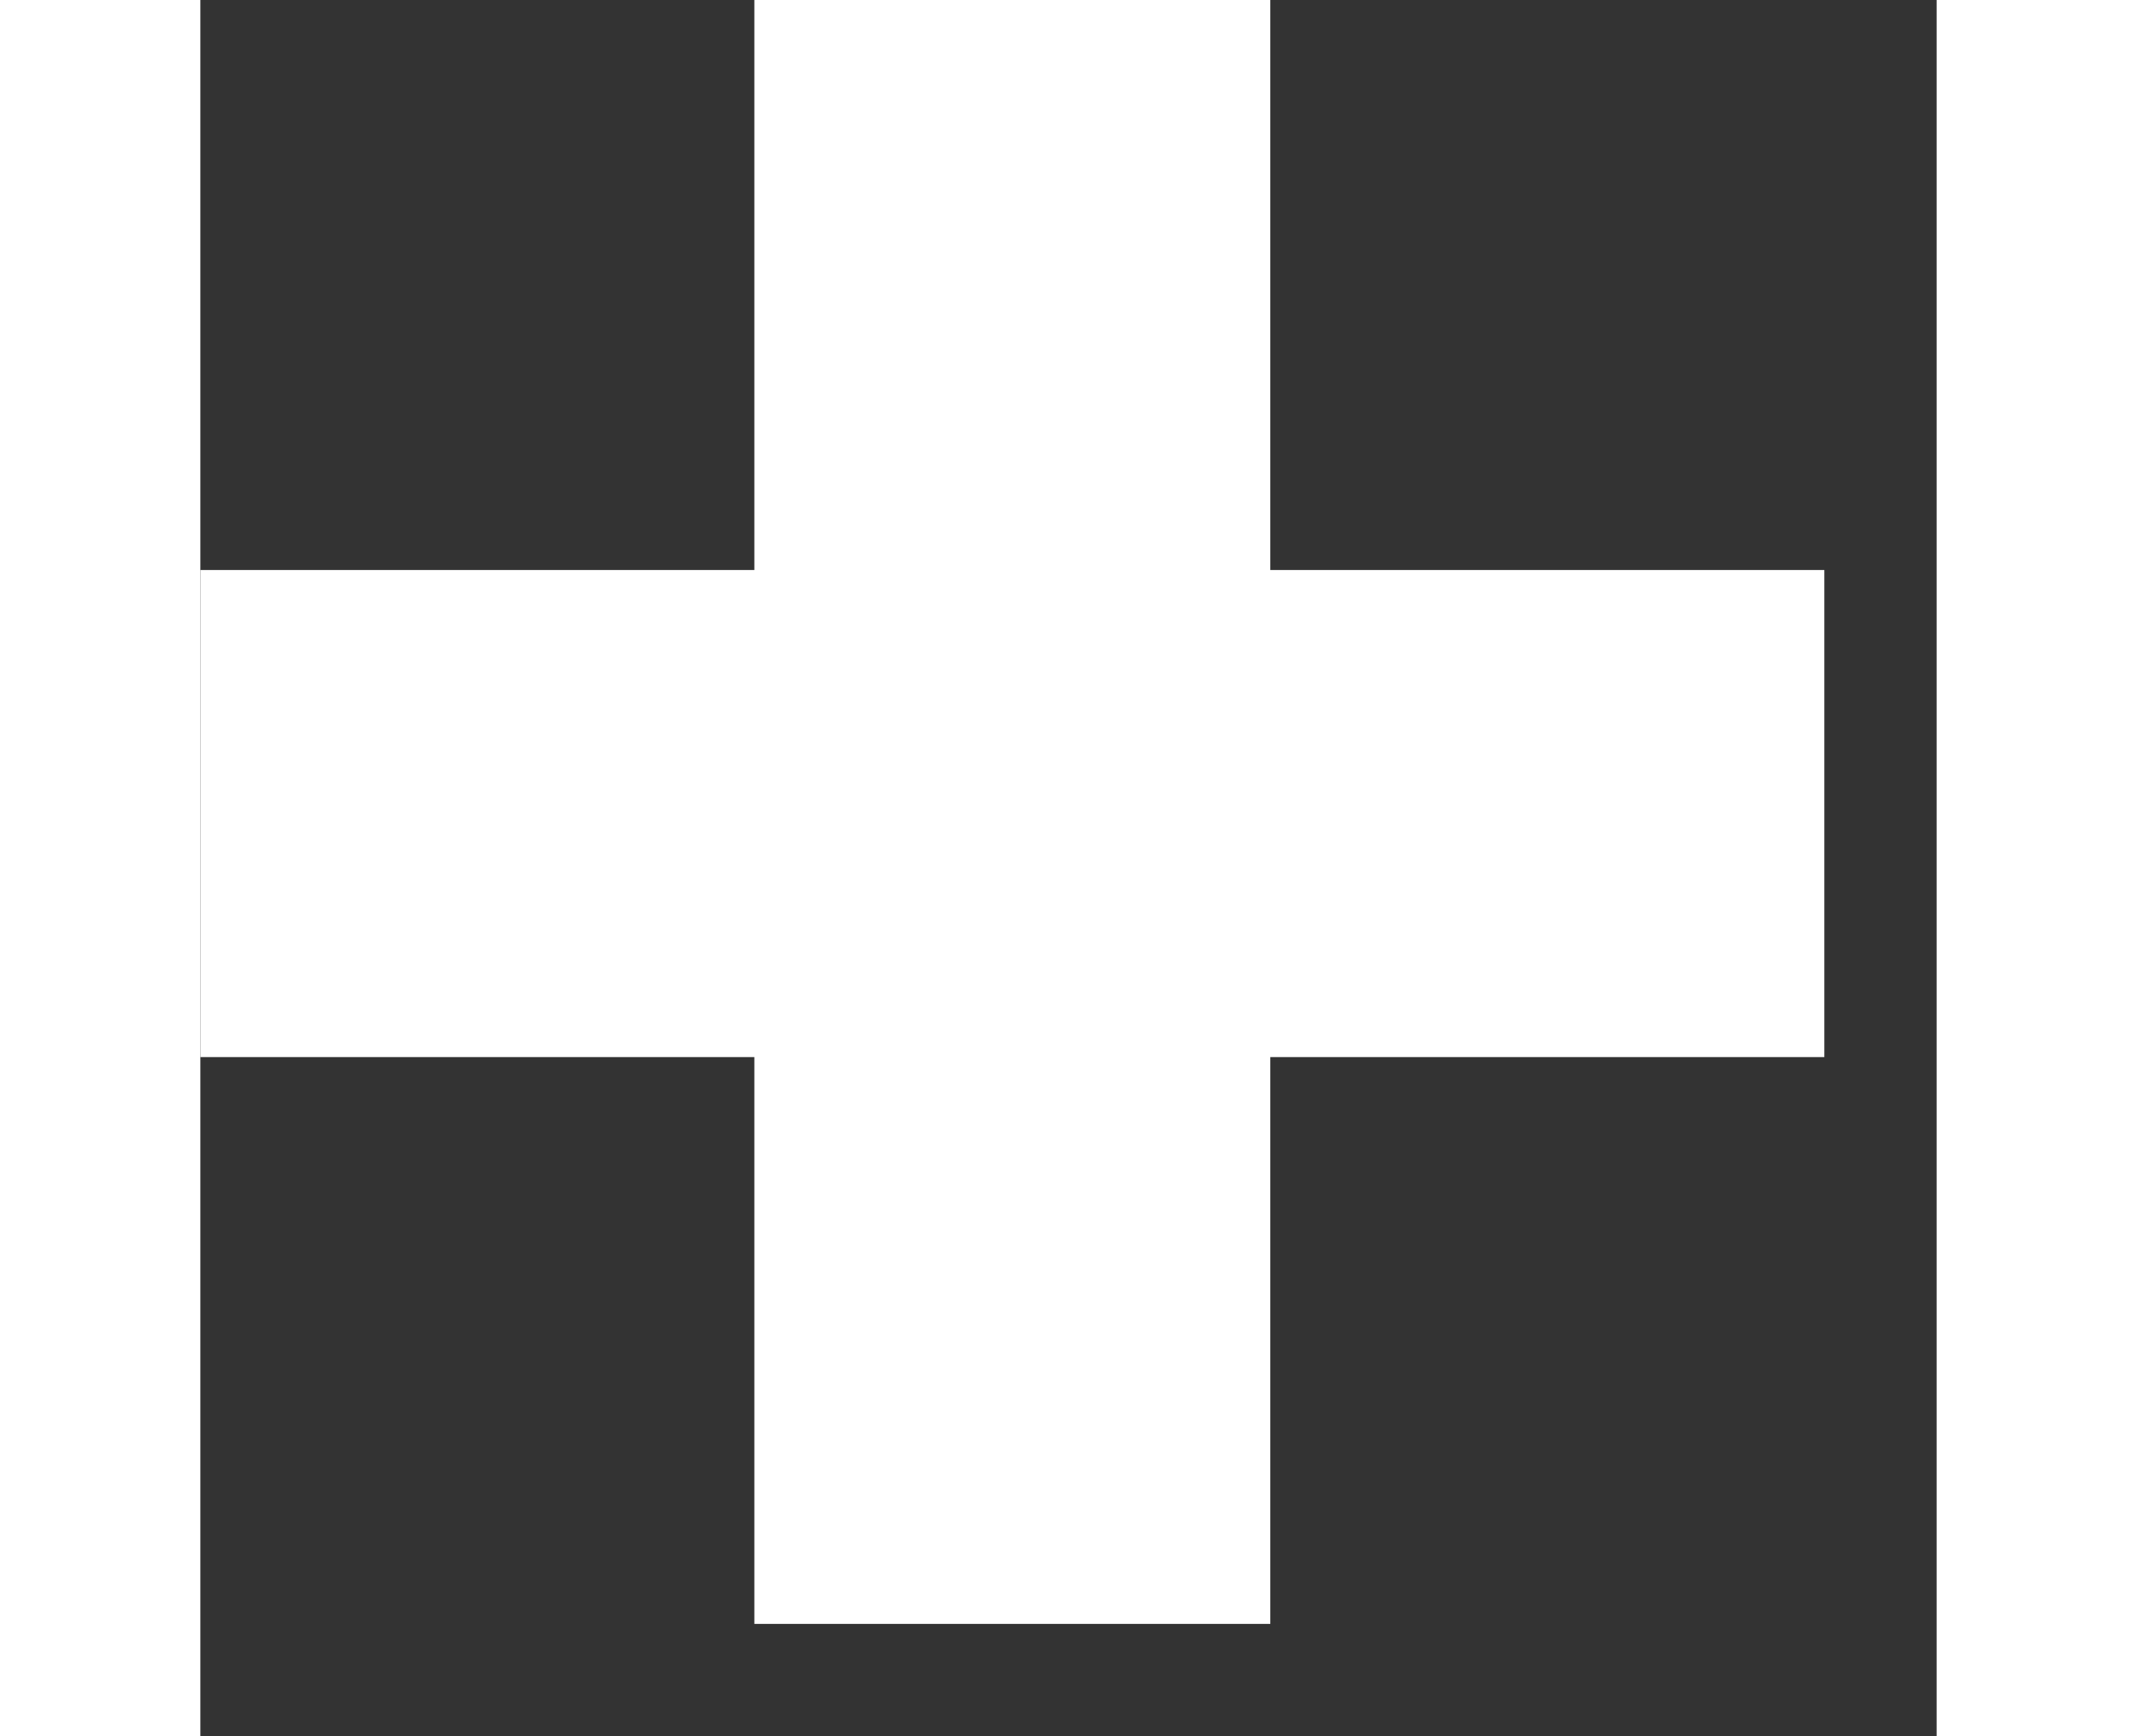<svg width="16" height="13" viewBox="0 0 13 13" fill="none" xmlns="http://www.w3.org/2000/svg">
<rect x="0" y="0" width="13" height="13" fill="#333333" stroke="none"/>
<path d="M12.159 7.915H8.011V12.159H4.148V7.915H0V4.268H4.148V0H8.011V4.268H12.159V7.915Z" fill="white"/>
</svg>
